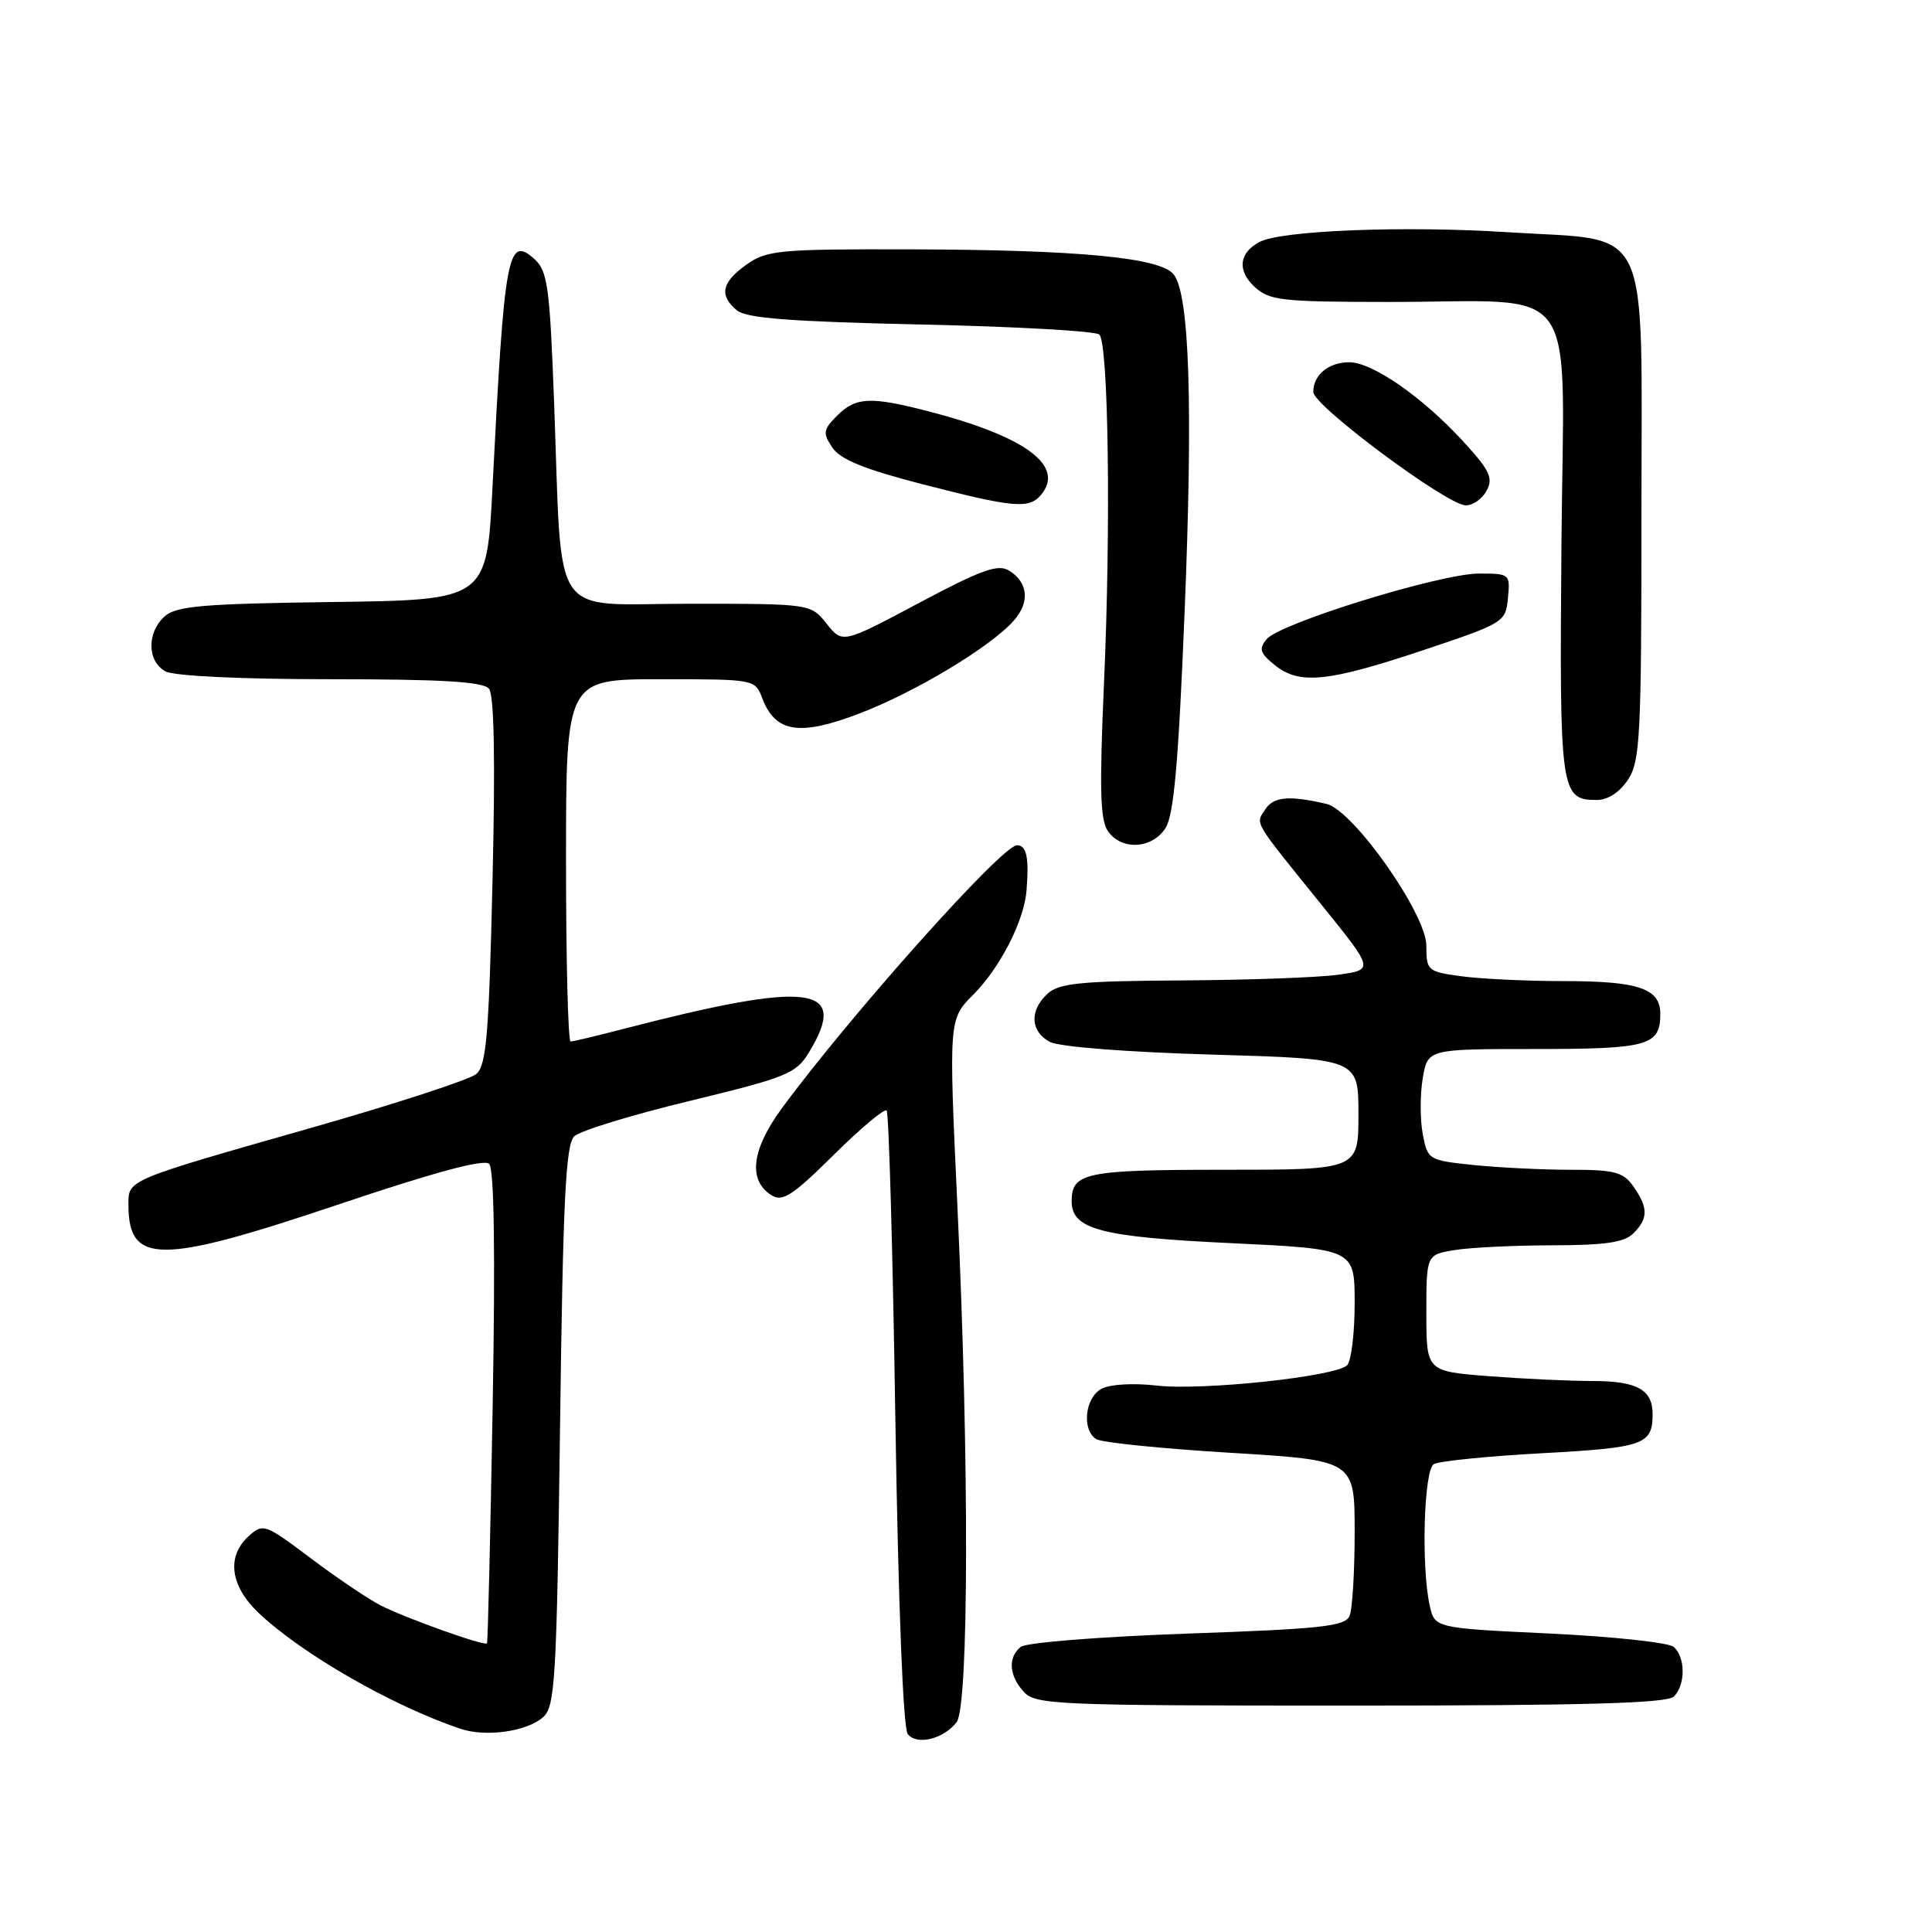 <?xml version="1.0" encoding="UTF-8" standalone="no"?>
<!DOCTYPE svg PUBLIC "-//W3C//DTD SVG 1.1//EN" "http://www.w3.org/Graphics/SVG/1.1/DTD/svg11.dtd" >
<svg xmlns="http://www.w3.org/2000/svg" xmlns:xlink="http://www.w3.org/1999/xlink" version="1.1" viewBox="0 0 256 256">
 <g >
 <path fill="currentColor"
d=" M 126.75 228.21 C 128.38 226.13 128.44 193.49 126.86 159.78 C 125.71 135.06 125.71 135.06 128.98 131.78 C 132.52 128.23 135.71 121.99 136.02 118.00 C 136.37 113.60 136.03 112.00 134.75 112.00 C 132.78 112.00 112.66 134.53 103.58 146.88 C 99.57 152.36 99.09 156.42 102.24 158.38 C 103.69 159.29 105.03 158.42 110.46 153.04 C 114.03 149.51 117.19 146.85 117.48 147.15 C 117.78 147.44 118.30 165.87 118.64 188.09 C 119.03 212.66 119.67 229.00 120.28 229.77 C 121.48 231.30 124.99 230.45 126.75 228.21 Z  M 71.99 227.51 C 73.56 226.09 73.77 222.43 74.21 188.91 C 74.60 158.89 74.96 151.63 76.10 150.56 C 76.87 149.83 83.76 147.72 91.42 145.87 C 104.20 142.77 105.48 142.26 107.16 139.50 C 112.63 130.54 107.45 129.89 82.36 136.40 C 78.98 137.28 75.94 138.00 75.61 138.00 C 75.27 138.00 75.00 127.20 75.00 114.00 C 75.00 90.00 75.00 90.00 87.52 90.00 C 99.98 90.00 100.05 90.01 101.00 92.51 C 102.74 97.08 105.93 97.58 113.86 94.55 C 121.29 91.71 131.25 85.72 134.34 82.23 C 136.49 79.80 136.24 77.17 133.71 75.61 C 132.25 74.70 130.05 75.49 121.78 79.89 C 111.64 85.29 111.64 85.29 109.53 82.64 C 107.42 80.00 107.42 80.00 91.31 80.00 C 72.62 80.00 74.53 82.85 73.42 53.30 C 72.85 38.01 72.56 35.91 70.83 34.34 C 67.27 31.13 66.84 33.48 65.26 64.50 C 64.50 79.50 64.50 79.50 44.06 79.77 C 26.80 80.00 23.33 80.30 21.81 81.68 C 19.43 83.82 19.50 87.66 21.93 88.96 C 23.08 89.58 31.98 90.00 43.81 90.00 C 58.55 90.00 64.03 90.33 64.79 91.25 C 65.48 92.08 65.64 100.68 65.26 116.73 C 64.78 137.24 64.45 141.17 63.10 142.32 C 62.22 143.06 52.50 146.23 41.50 149.37 C 16.49 156.50 17.00 156.28 17.02 159.73 C 17.06 167.56 21.20 167.55 44.66 159.66 C 57.53 155.33 64.14 153.54 64.82 154.22 C 65.48 154.88 65.64 166.04 65.28 186.36 C 64.98 203.49 64.64 217.61 64.53 217.75 C 64.21 218.16 53.62 214.37 50.37 212.69 C 48.75 211.85 44.60 209.05 41.17 206.47 C 35.12 201.92 34.85 201.82 32.96 203.54 C 29.99 206.22 30.49 210.12 34.25 213.70 C 39.96 219.13 51.93 226.01 61.00 229.07 C 64.38 230.21 69.86 229.44 71.99 227.51 Z  M 221.80 224.80 C 223.37 223.23 223.34 219.53 221.75 218.21 C 221.06 217.64 213.66 216.85 205.30 216.45 C 190.10 215.73 190.10 215.73 189.44 212.72 C 188.30 207.54 188.67 194.82 189.98 194.01 C 190.64 193.61 197.10 192.95 204.33 192.56 C 217.79 191.83 218.96 191.42 218.98 187.45 C 219.01 184.15 216.96 183.00 211.05 182.99 C 208.00 182.99 201.79 182.70 197.25 182.35 C 189.00 181.70 189.00 181.70 189.00 173.98 C 189.00 166.26 189.00 166.26 192.75 165.64 C 194.81 165.30 200.63 165.02 205.68 165.01 C 212.68 165.00 215.23 164.63 216.43 163.43 C 218.41 161.45 218.41 160.03 216.44 157.22 C 215.09 155.30 213.98 155.00 208.09 155.00 C 204.35 155.00 198.57 154.71 195.23 154.37 C 189.27 153.74 189.16 153.68 188.52 150.25 C 188.16 148.33 188.16 145.01 188.52 142.88 C 189.18 139.00 189.18 139.00 203.39 139.00 C 218.42 139.00 220.00 138.56 220.00 134.34 C 220.00 130.98 217.12 130.00 207.21 130.00 C 202.30 130.00 196.19 129.71 193.64 129.36 C 189.15 128.75 189.00 128.62 189.00 125.31 C 189.00 121.10 179.31 107.34 175.76 106.52 C 170.83 105.37 168.75 105.55 167.65 107.25 C 166.35 109.25 165.88 108.46 175.28 120.10 C 182.06 128.50 182.06 128.50 177.28 129.16 C 174.65 129.53 165.34 129.86 156.58 129.91 C 143.25 129.99 140.36 130.27 138.83 131.65 C 136.39 133.86 136.51 136.67 139.10 138.05 C 140.33 138.71 149.27 139.41 160.60 139.74 C 180.00 140.30 180.00 140.30 180.00 147.65 C 180.00 155.00 180.00 155.00 162.20 155.00 C 143.81 155.00 142.00 155.38 142.00 159.18 C 142.00 162.89 145.85 163.91 163.03 164.72 C 179.50 165.50 179.50 165.50 179.50 172.70 C 179.50 176.66 179.05 180.35 178.50 180.90 C 176.99 182.41 159.23 184.30 153.21 183.59 C 150.16 183.24 147.09 183.42 145.96 184.02 C 143.76 185.20 143.31 189.44 145.25 190.69 C 145.94 191.14 153.93 191.95 163.00 192.50 C 179.50 193.50 179.50 193.50 179.50 203.00 C 179.50 208.22 179.20 213.23 178.83 214.11 C 178.26 215.49 175.12 215.84 157.33 216.46 C 145.76 216.87 135.94 217.65 135.25 218.22 C 133.53 219.63 133.69 222.00 135.65 224.17 C 137.21 225.89 139.88 226.00 178.95 226.00 C 210.01 226.00 220.91 225.69 221.80 224.80 Z  M 154.42 109.75 C 155.54 108.04 156.15 101.19 156.97 81.00 C 158.08 53.81 157.62 39.22 155.56 36.41 C 153.90 34.14 143.06 33.10 120.65 33.04 C 103.17 33.00 101.60 33.15 98.90 35.07 C 95.61 37.41 95.26 39.14 97.65 41.13 C 98.90 42.17 104.83 42.62 122.07 43.00 C 134.59 43.27 145.21 43.87 145.67 44.33 C 146.88 45.54 147.21 69.73 146.29 90.39 C 145.67 104.51 145.77 108.66 146.81 110.14 C 148.61 112.71 152.63 112.50 154.42 109.75 Z  M 215.73 103.29 C 217.33 100.85 217.50 97.53 217.50 68.32 C 217.50 28.58 219.12 32.01 199.79 30.77 C 186.05 29.89 169.75 30.53 166.88 32.07 C 164.17 33.51 163.92 35.84 166.22 37.99 C 168.19 39.82 169.75 40.00 183.94 40.01 C 209.85 40.03 207.19 36.31 206.90 72.08 C 206.63 105.07 206.76 106.00 211.60 106.00 C 213.06 106.00 214.63 104.97 215.73 103.29 Z  M 188.50 86.18 C 199.30 82.57 199.51 82.44 199.81 79.25 C 200.12 76.05 200.06 76.00 195.97 76.00 C 190.87 76.00 169.60 82.57 167.84 84.69 C 166.77 85.98 166.95 86.54 168.89 88.11 C 172.16 90.76 175.89 90.39 188.50 86.18 Z  M 137.96 65.55 C 141.14 61.72 135.90 57.84 123.06 54.51 C 115.33 52.51 113.40 52.60 110.93 55.07 C 109.07 56.93 109.00 57.37 110.28 59.29 C 111.33 60.87 114.48 62.16 122.10 64.13 C 134.39 67.30 136.36 67.47 137.96 65.55 Z  M 196.99 65.01 C 197.89 63.33 197.40 62.31 193.80 58.40 C 188.41 52.55 181.83 48.00 178.77 48.00 C 176.04 48.00 173.99 49.71 174.02 51.95 C 174.05 53.77 191.71 66.91 194.21 66.96 C 195.16 66.98 196.41 66.10 196.99 65.01 Z "/>
</g>
</svg>